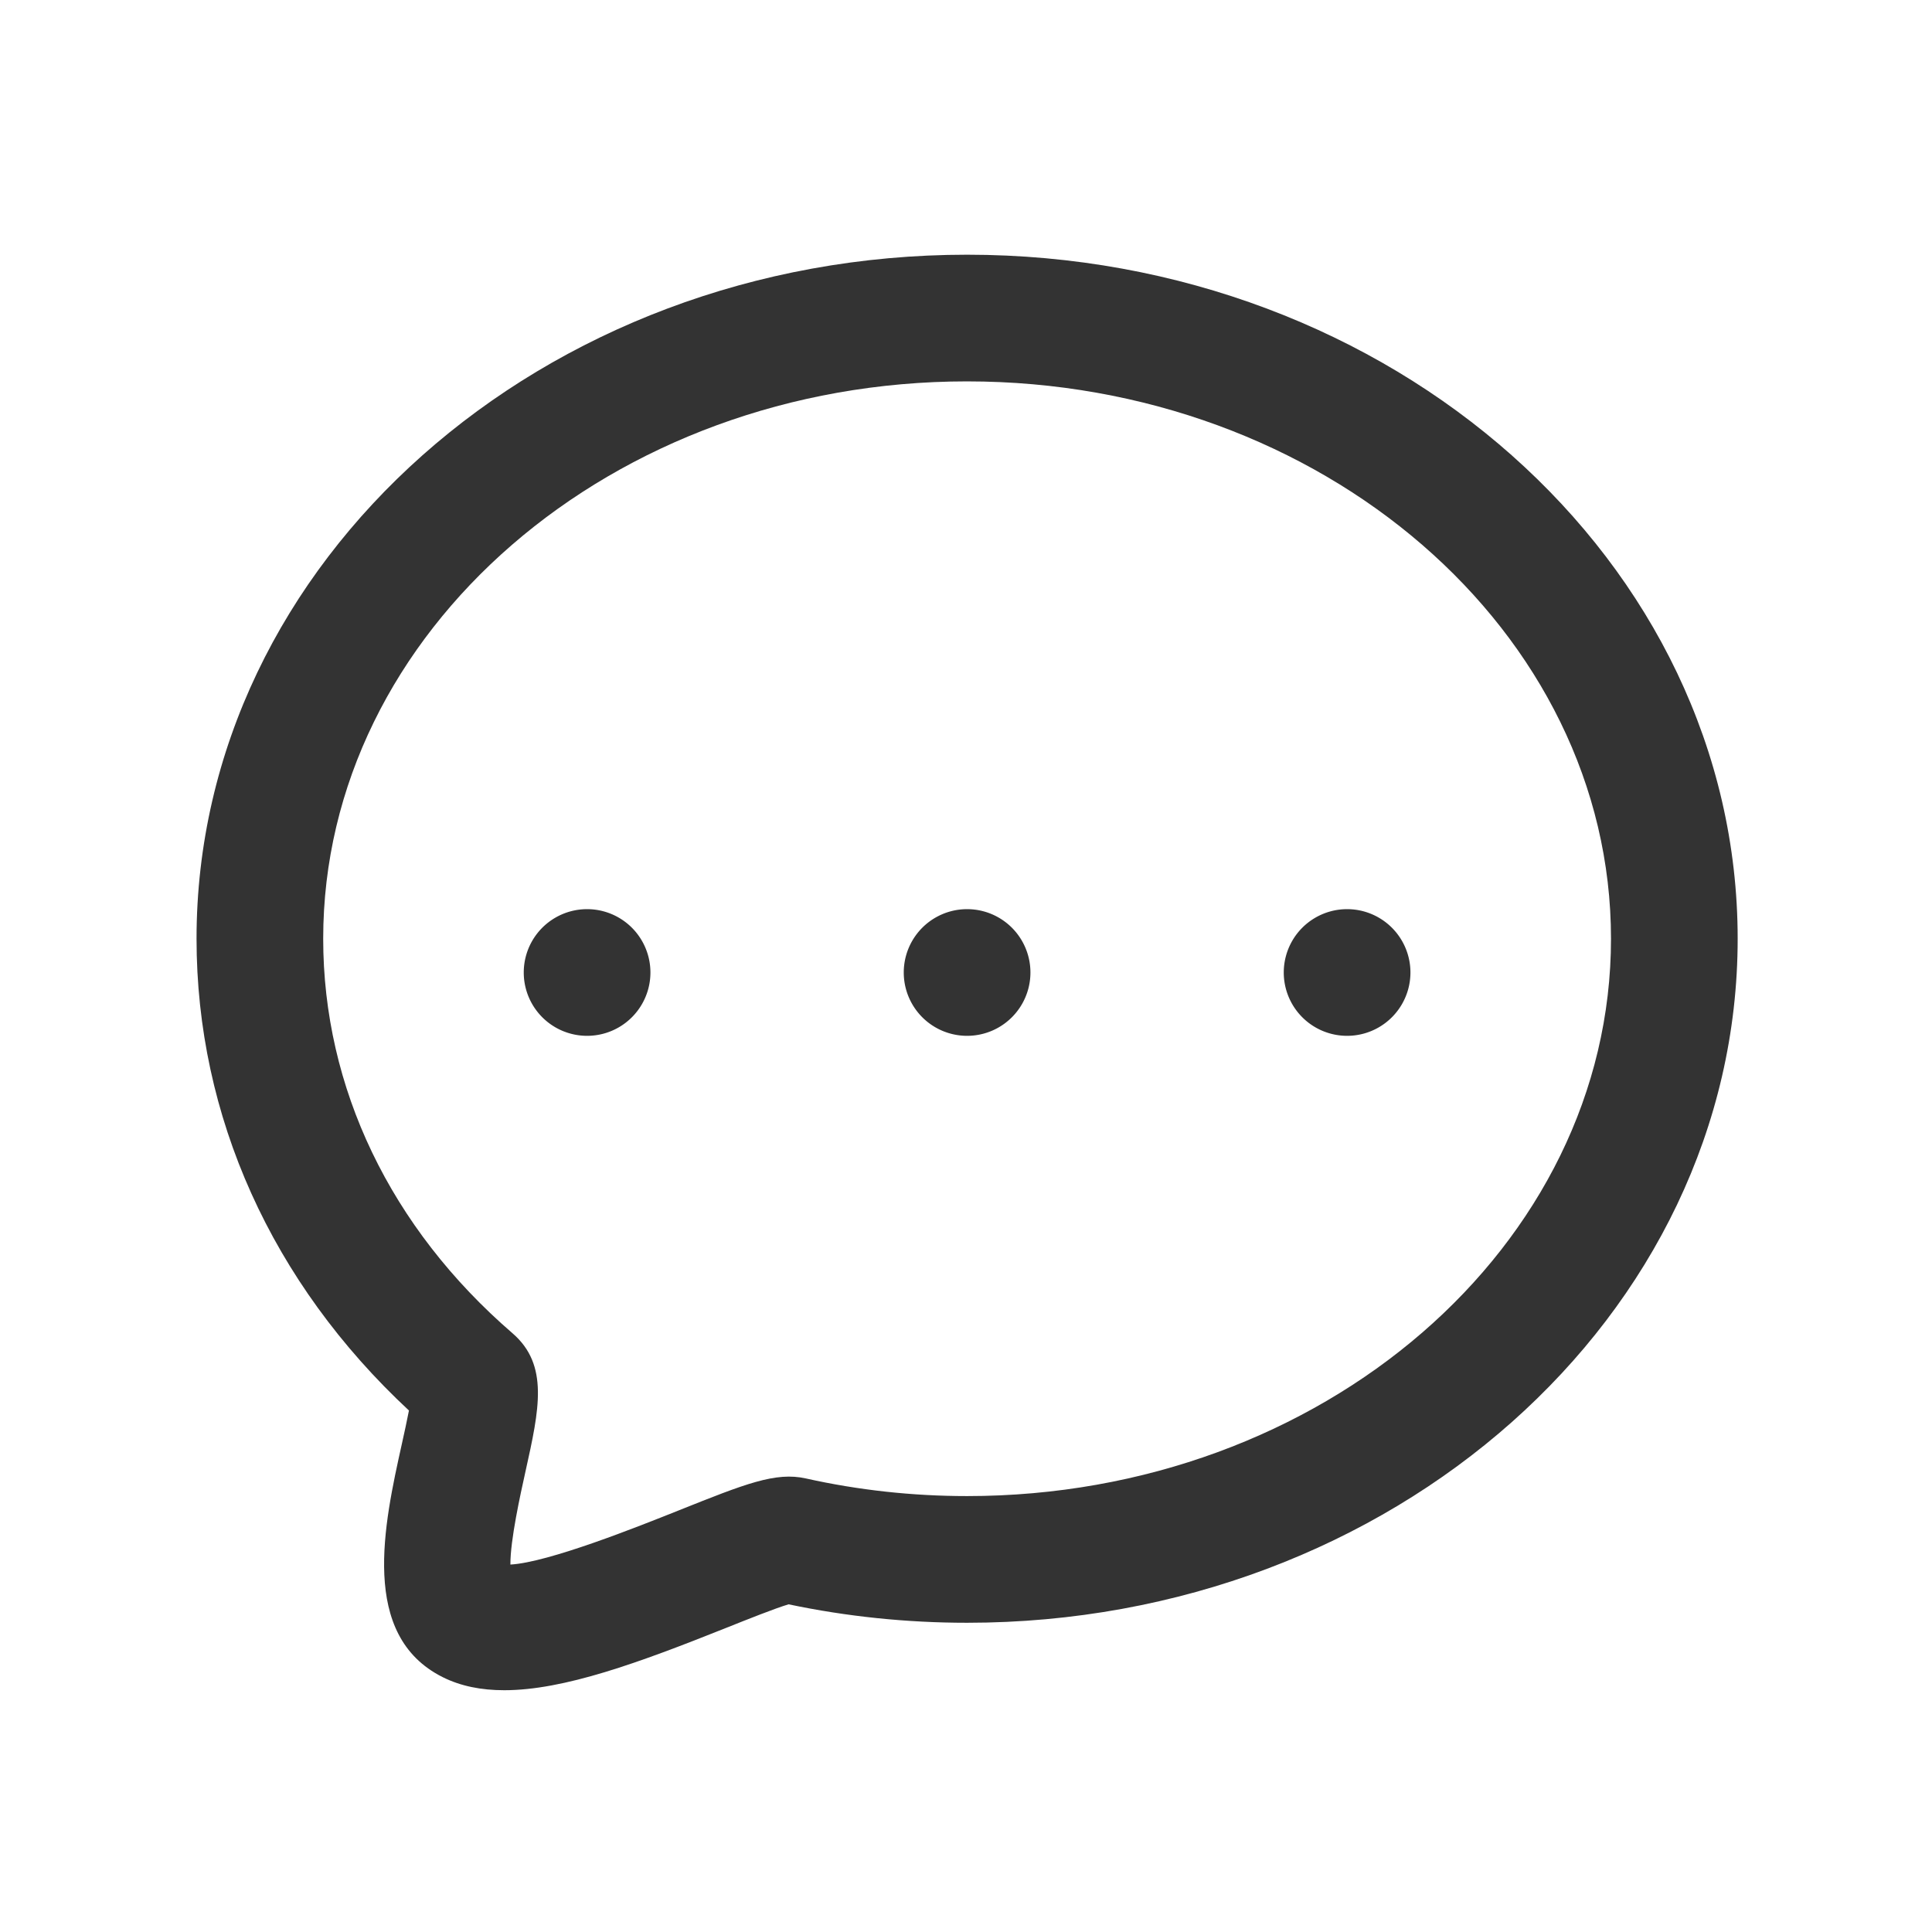 <?xml version="1.0" standalone="no"?><!DOCTYPE svg PUBLIC "-//W3C//DTD SVG 1.1//EN" "http://www.w3.org/Graphics/SVG/1.1/DTD/svg11.dtd"><svg class="icon" width="64px" height="64.00px" viewBox="0 0 1024 1024" version="1.1" xmlns="http://www.w3.org/2000/svg"><path fill="#333333" d="M267.24 895.85c-12.1 0-23.01-2.12-32.67-6.96-44.08-22.13-31.05-80.89-21.53-123.8 1.21-5.46 2.68-12.12 3.71-17.49-72.72-67.65-112.58-155.91-112.58-250.05C104.16 297.64 287.38 135 512.58 135S921 297.64 921 497.55c0 199.9-183.22 362.55-408.42 362.55-31.98 0-63.79-3.29-94.61-9.78-7.15 2.12-21.98 8.05-33.22 12.54-46.12 18.42-85.84 32.99-117.51 32.99z m245.34-693.71c-188.18 0-341.28 132.52-341.28 295.41 0 78.96 35.62 153.22 100.31 209.08 19.44 16.78 14.21 40.37 6.97 72.99-2.8 12.63-8.13 36.66-8.06 49.63 20.18-1.11 67.72-20.12 89.31-28.74 35.2-14.07 51.27-20.49 67.32-16.9 27.74 6.2 56.48 9.34 85.43 9.34 188.18 0 341.28-132.52 341.28-295.41 0-162.88-153.09-295.4-341.28-295.4z"  /><path fill="#333333" d="M311.17 515.44m-33.57 0a33.57 33.57 0 1 0 67.14 0 33.57 33.57 0 1 0-67.14 0Z"  /><path fill="#333333" d="M512.58 515.44m-33.57 0a33.57 33.57 0 1 0 67.14 0 33.57 33.57 0 1 0-67.14 0Z"  /><path fill="#333333" d="M713.99 515.44m-33.57 0a33.57 33.57 0 1 0 67.14 0 33.57 33.57 0 1 0-67.14 0Z"  /></svg>